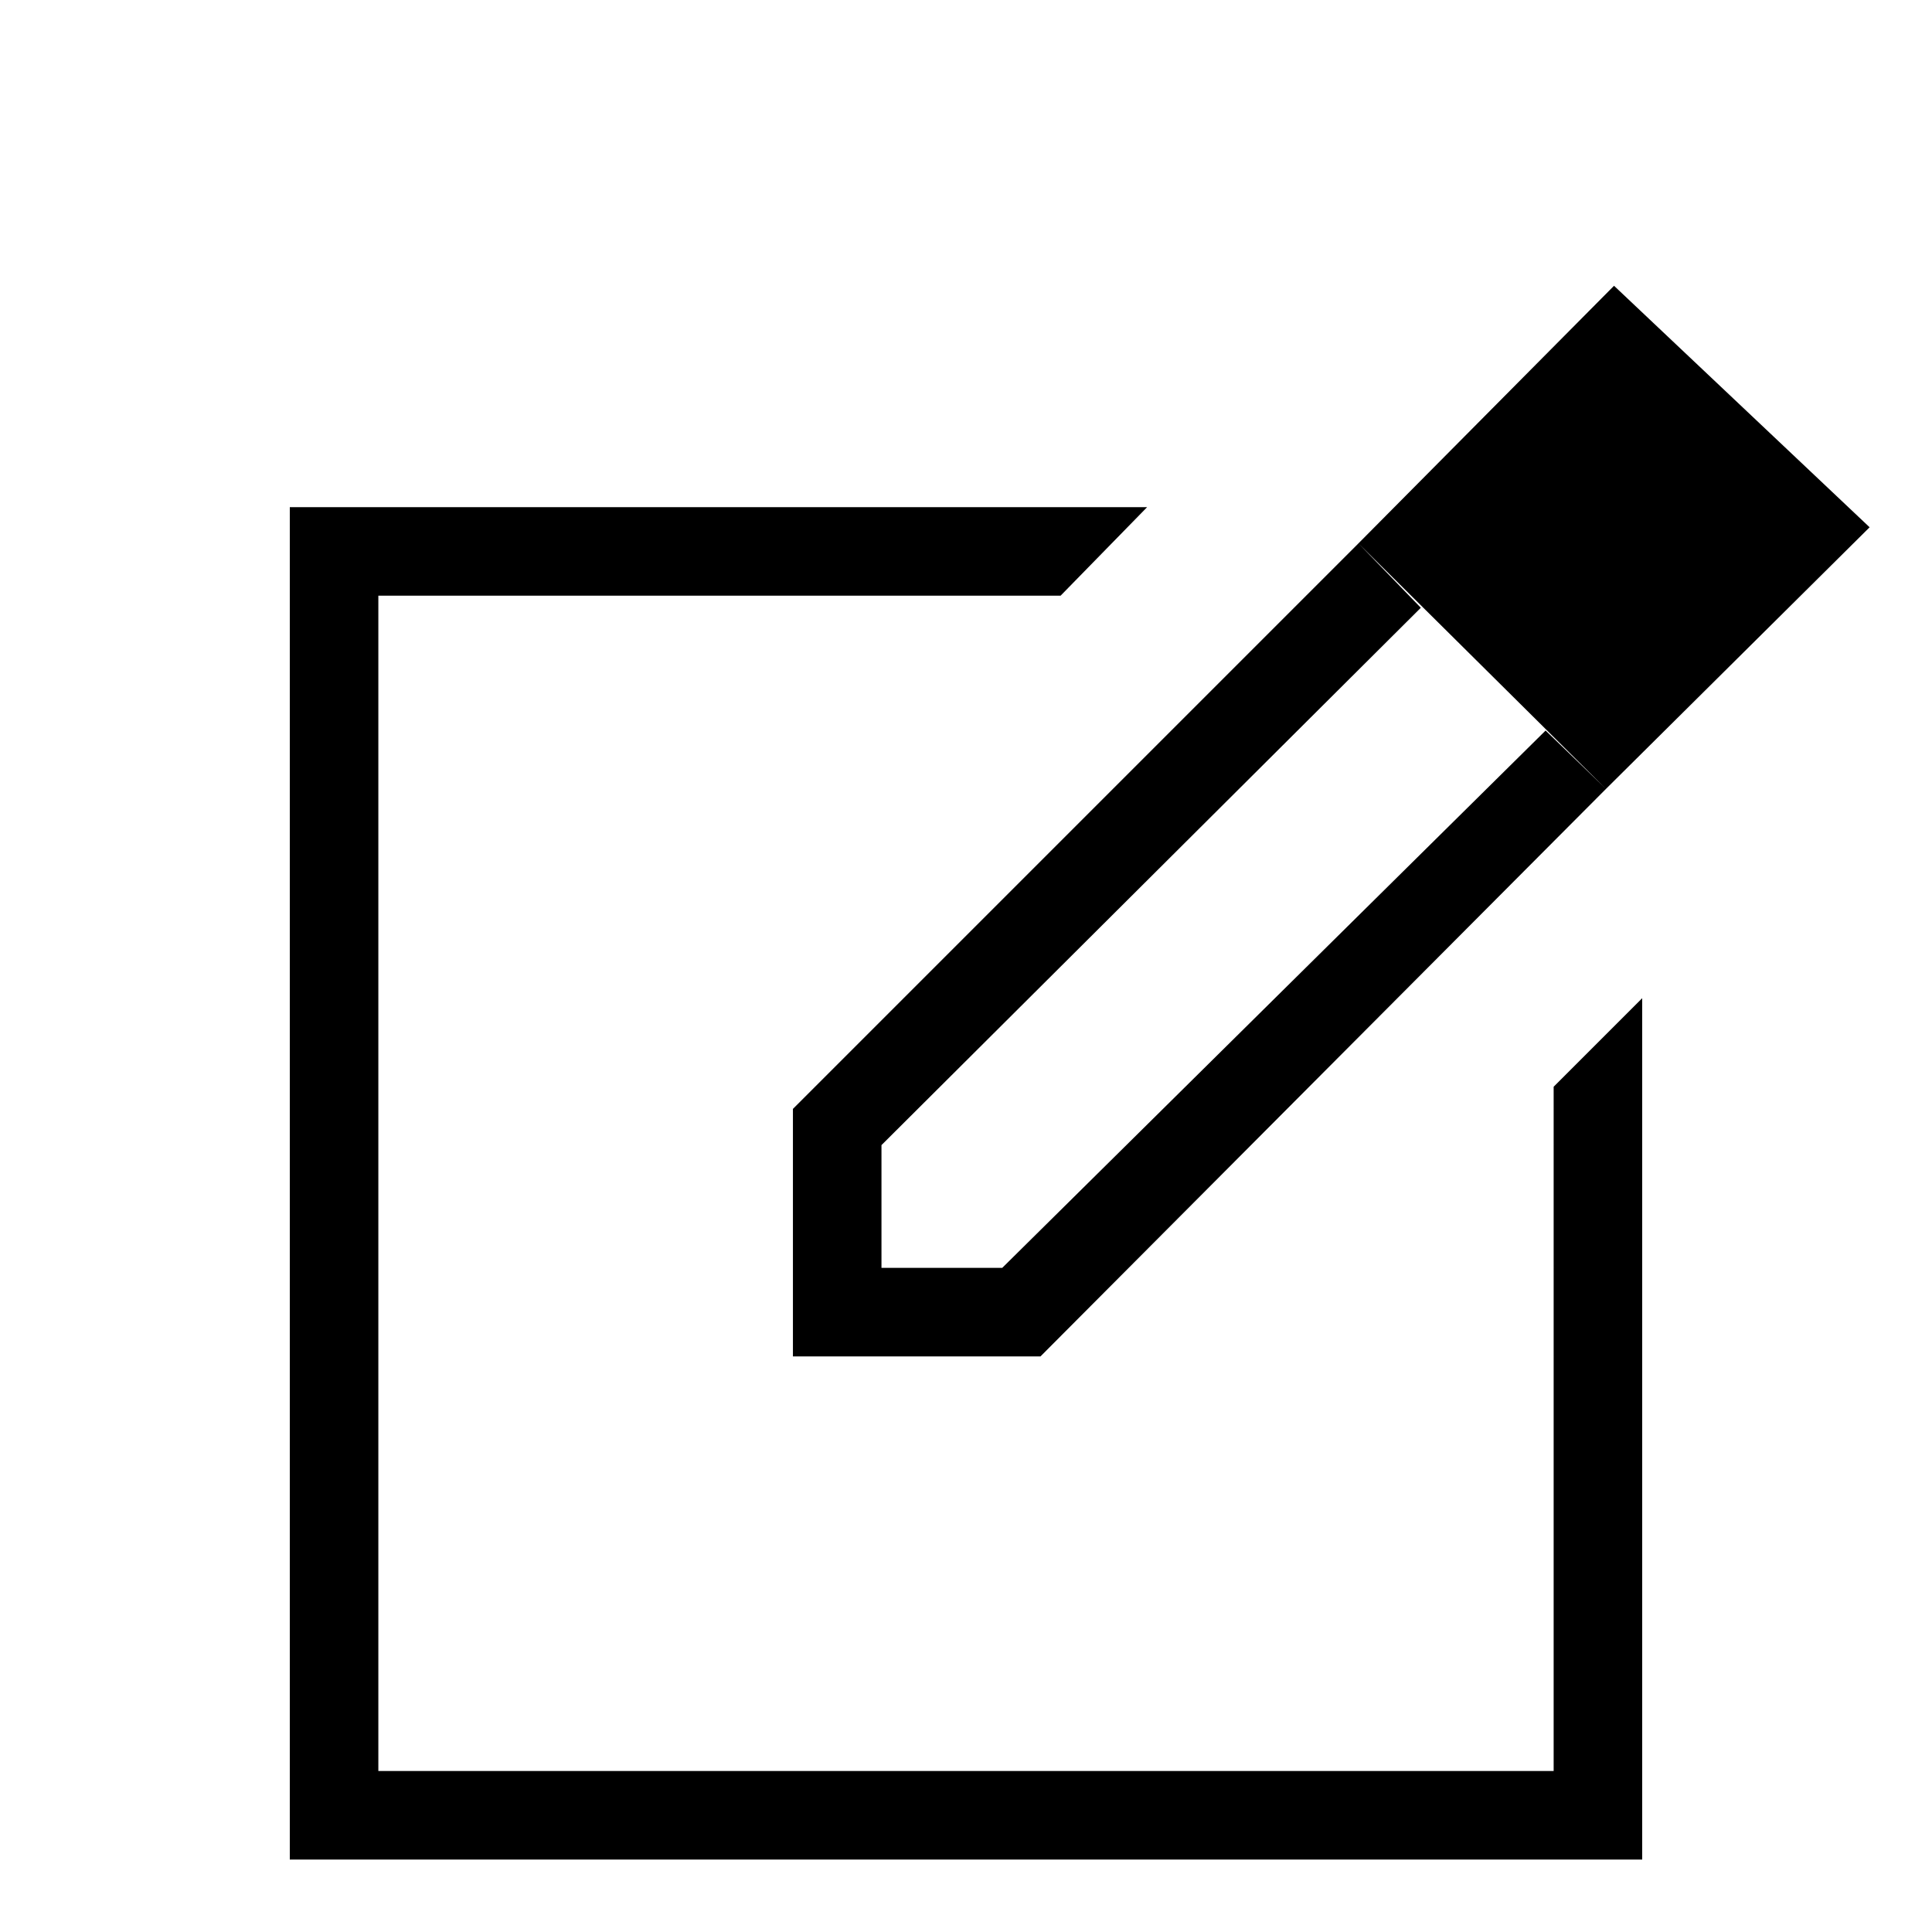 <svg xmlns="http://www.w3.org/2000/svg" height="48" width="48"><path d="M7.2 46.2V12.6h21.3l-2.15 2.2H9.4V44h29.2V27l2.2-2.2v21.4ZM24 29.4Zm9.75-15.9 1.55 1.6-13.4 13.35v3.05h3l13.5-13.35 1.5 1.45-14.05 14.1H19.7v-6.15Zm6.15 6.1-6.15-6.1 6.35-6.4 6.35 6Z"/></svg>